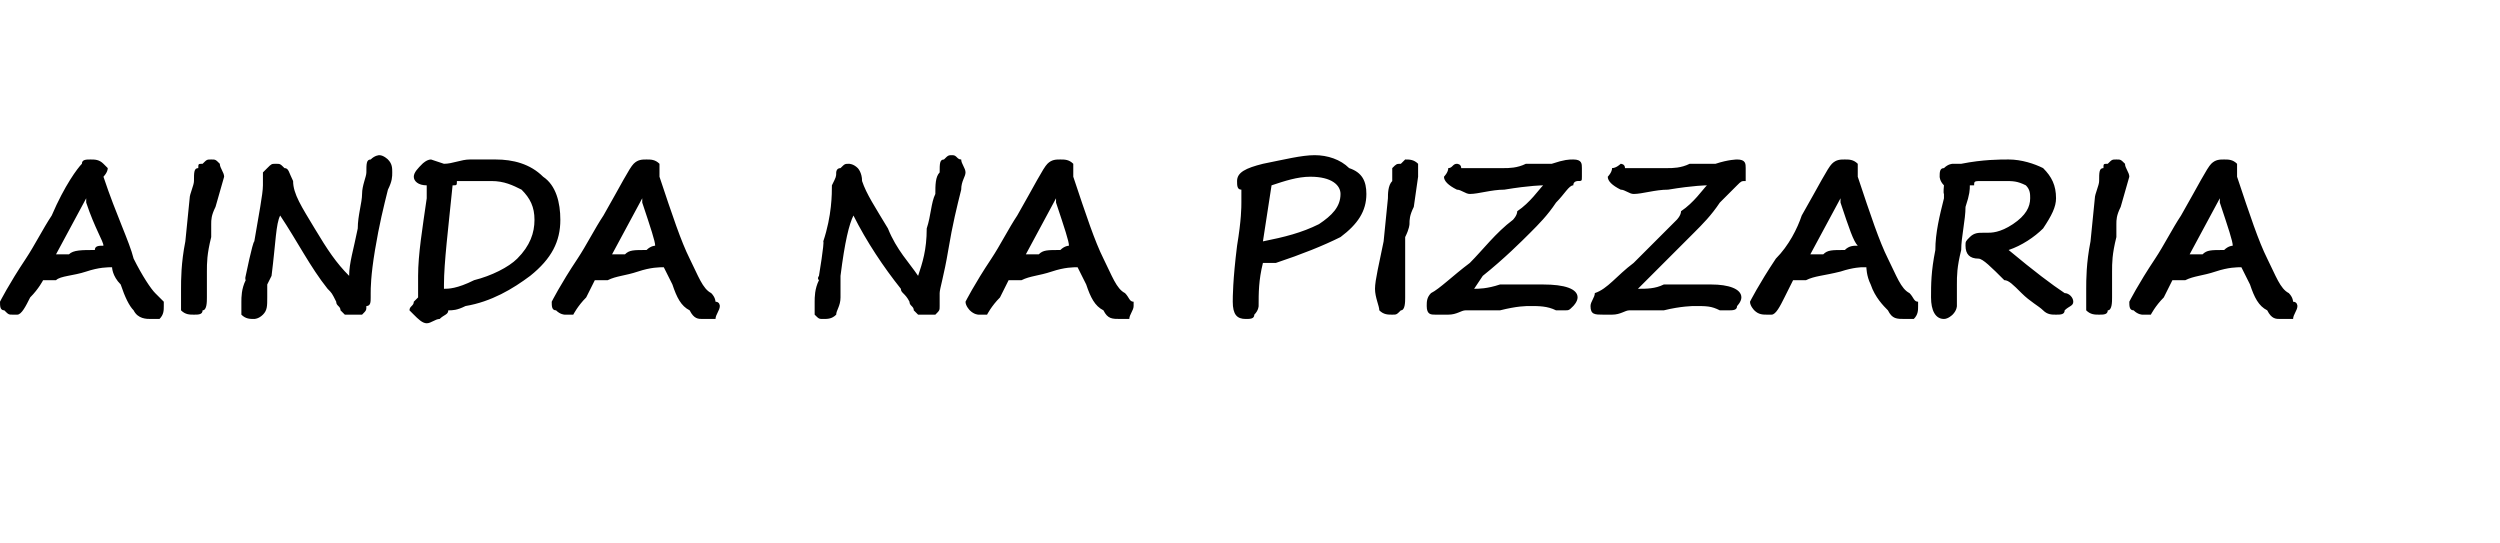 <?xml version="1.0" standalone="no"?><!DOCTYPE svg PUBLIC "-//W3C//DTD SVG 1.1//EN" "http://www.w3.org/Graphics/SVG/1.1/DTD/svg11.dtd"><svg xmlns="http://www.w3.org/2000/svg" version="1.1" width="58px" height="12.6px" viewBox="0 -3 58 12.6" style="top:-3px">  <desc>AINDA NA PIZZARIA</desc>  <defs/>  <g id="Polygon13736">    <path d="M 1.1 3.5 C 1.1 3.5 1 3.5 1 3.5 C 1 3.5 0.9 3.7 0.7 3.9 C 0.6 4.1 0.5 4.3 0.4 4.3 C 0.4 4.3 0.3 4.3 0.3 4.3 C 0.2 4.3 0.2 4.3 0.1 4.2 C 0 4.2 0 4.1 0 4 C 0 4 0.2 3.6 0.6 3 C 0.8 2.7 1 2.3 1.2 2 C 1.5 1.3 1.8 0.9 1.9 0.8 C 1.9 0.7 2 0.7 2.1 0.7 C 2.2 0.7 2.3 0.7 2.4 0.8 C 2.4 0.8 2.5 0.9 2.5 0.9 C 2.5 1 2.4 1.1 2.4 1.1 C 2.7 2 3 2.6 3.1 3 C 3.3 3.4 3.5 3.7 3.6 3.8 C 3.7 3.9 3.8 4 3.8 4 C 3.8 4 3.8 4.1 3.8 4.1 C 3.8 4.2 3.8 4.3 3.7 4.4 C 3.7 4.4 3.6 4.4 3.5 4.4 C 3.4 4.4 3.2 4.4 3.1 4.2 C 3 4.1 2.9 3.9 2.8 3.6 C 2.6 3.4 2.6 3.2 2.6 3.2 C 2.6 3.2 2.6 3.2 2.6 3.2 C 2.5 3.2 2.3 3.2 2 3.3 C 1.7 3.4 1.4 3.4 1.3 3.5 C 1.2 3.5 1.2 3.5 1.1 3.5 C 1.1 3.5 1.1 3.5 1.1 3.5 Z M 2.2 2.8 C 2.2 2.7 2.3 2.7 2.4 2.7 C 2.4 2.6 2.2 2.3 2 1.7 C 2 1.6 2 1.6 2 1.6 C 2 1.6 1.3 2.9 1.3 2.9 C 1.4 2.9 1.5 2.9 1.6 2.9 C 1.7 2.8 1.9 2.8 2.2 2.8 C 2.2 2.8 2.2 2.8 2.2 2.8 Z M 5 1.8 C 4.9 2 4.9 2.1 4.9 2.2 C 4.9 2.2 4.9 2.3 4.9 2.5 C 4.8 2.9 4.8 3.1 4.8 3.3 C 4.8 3.5 4.8 3.7 4.8 3.9 C 4.8 4 4.8 4.2 4.7 4.2 C 4.7 4.3 4.6 4.3 4.5 4.3 C 4.4 4.3 4.3 4.3 4.2 4.2 C 4.2 4.1 4.2 3.9 4.2 3.7 C 4.2 3.5 4.2 3.1 4.3 2.6 C 4.3 2.6 4.4 1.6 4.4 1.6 C 4.4 1.5 4.5 1.3 4.5 1.2 C 4.5 1 4.5 0.9 4.6 0.9 C 4.6 0.8 4.6 0.8 4.7 0.8 C 4.8 0.7 4.8 0.7 4.9 0.7 C 5 0.7 5 0.7 5.1 0.8 C 5.1 0.9 5.2 1 5.2 1.1 C 5.2 1.1 5 1.8 5 1.8 Z M 5.7 3.4 C 5.7 3.4 5.86 2.62 5.9 2.6 C 6 2 6.1 1.5 6.1 1.3 C 6.1 1.1 6.1 1.1 6.1 1 C 6.1 1 6.2 0.9 6.2 0.9 C 6.3 0.8 6.3 0.8 6.4 0.8 C 6.5 0.8 6.5 0.8 6.6 0.9 C 6.7 0.9 6.7 1 6.8 1.2 C 6.8 1.5 7 1.8 7.3 2.3 C 7.6 2.8 7.8 3.1 8.1 3.4 C 8.1 3.1 8.2 2.8 8.3 2.3 C 8.3 2 8.4 1.7 8.4 1.5 C 8.4 1.3 8.5 1.1 8.5 1 C 8.5 0.8 8.5 0.7 8.6 0.7 C 8.7 0.6 8.8 0.6 8.8 0.6 C 8.9 0.6 9 0.7 9 0.7 C 9.1 0.8 9.1 0.9 9.1 1 C 9.1 1.1 9.1 1.2 9 1.4 C 8.9 1.8 8.8 2.2 8.7 2.8 C 8.6 3.4 8.6 3.7 8.6 3.8 C 8.6 3.8 8.6 3.9 8.6 3.9 C 8.6 4 8.6 4.1 8.5 4.1 C 8.5 4.2 8.5 4.2 8.4 4.3 C 8.4 4.3 8.3 4.3 8.2 4.3 C 8.1 4.3 8.1 4.3 8 4.3 C 8 4.3 8 4.3 7.9 4.2 C 7.9 4.1 7.8 4.1 7.8 4 C 7.7 3.8 7.7 3.8 7.6 3.7 C 7.2 3.2 6.9 2.6 6.5 2 C 6.4 2.2 6.4 2.6 6.3 3.4 C 6.3 3.4 6.2 3.6 6.2 3.6 C 6.2 3.7 6.2 3.8 6.2 3.9 C 6.2 4.1 6.2 4.2 6.1 4.3 C 6 4.4 5.9 4.4 5.9 4.4 C 5.8 4.4 5.7 4.4 5.6 4.3 C 5.6 4.3 5.6 4.2 5.6 4 C 5.6 3.9 5.6 3.7 5.7 3.5 C 5.68 3.46 5.7 3.4 5.7 3.4 Z M 9.7 3.9 C 9.7 3.8 9.7 3.6 9.7 3.4 C 9.7 2.9 9.8 2.3 9.9 1.6 C 9.9 1.5 9.9 1.4 9.9 1.4 C 9.9 1.3 9.9 1.3 9.9 1.3 C 9.7 1.3 9.6 1.2 9.6 1.1 C 9.6 1 9.7 0.9 9.8 0.8 C 9.8 0.8 9.9 0.7 10 0.7 C 10 0.7 10.3 0.8 10.3 0.8 C 10.5 0.8 10.7 0.7 10.9 0.7 C 11.1 0.7 11.3 0.7 11.5 0.7 C 11.9 0.7 12.3 0.8 12.6 1.1 C 12.9 1.3 13 1.7 13 2.1 C 13 2.6 12.8 3 12.3 3.4 C 11.9 3.7 11.4 4 10.8 4.1 C 10.6 4.2 10.5 4.2 10.4 4.2 C 10.4 4.3 10.3 4.3 10.2 4.4 C 10.1 4.4 10 4.5 9.9 4.5 C 9.8 4.5 9.7 4.4 9.6 4.3 C 9.6 4.3 9.5 4.2 9.5 4.2 C 9.5 4.1 9.6 4.1 9.6 4 C 9.6 4 9.7 3.9 9.7 3.9 Z M 10.3 3.6 C 10.3 3.6 10.3 3.7 10.3 3.7 C 10.4 3.7 10.6 3.7 11 3.5 C 11.4 3.4 11.8 3.2 12 3 C 12.3 2.7 12.4 2.4 12.4 2.1 C 12.4 1.8 12.3 1.6 12.1 1.4 C 11.9 1.3 11.7 1.2 11.4 1.2 C 11.2 1.2 10.9 1.2 10.6 1.2 C 10.6 1.3 10.6 1.3 10.5 1.3 C 10.4 2.3 10.3 3.1 10.3 3.6 C 10.3 3.6 10.3 3.6 10.3 3.6 Z M 14 3.5 C 13.9 3.5 13.9 3.5 13.8 3.5 C 13.8 3.5 13.7 3.7 13.6 3.9 C 13.4 4.1 13.3 4.3 13.3 4.3 C 13.2 4.3 13.2 4.3 13.1 4.3 C 13.1 4.3 13 4.3 12.9 4.2 C 12.8 4.2 12.8 4.1 12.8 4 C 12.8 4 13 3.6 13.4 3 C 13.6 2.7 13.8 2.3 14 2 C 14.4 1.3 14.6 0.9 14.7 0.8 C 14.8 0.7 14.9 0.7 15 0.7 C 15.1 0.7 15.2 0.7 15.3 0.8 C 15.3 0.8 15.3 0.9 15.3 0.9 C 15.3 1 15.3 1.1 15.3 1.1 C 15.6 2 15.8 2.6 16 3 C 16.2 3.4 16.3 3.7 16.5 3.8 C 16.6 3.9 16.6 4 16.6 4 C 16.7 4 16.7 4.1 16.7 4.1 C 16.7 4.2 16.6 4.3 16.6 4.4 C 16.5 4.4 16.4 4.4 16.3 4.4 C 16.2 4.4 16.1 4.4 16 4.2 C 15.8 4.1 15.7 3.9 15.6 3.6 C 15.5 3.4 15.4 3.2 15.4 3.2 C 15.4 3.2 15.4 3.2 15.4 3.2 C 15.3 3.2 15.1 3.2 14.8 3.3 C 14.5 3.4 14.3 3.4 14.1 3.5 C 14.1 3.5 14 3.5 14 3.5 C 14 3.5 14 3.5 14 3.5 Z M 15 2.8 C 15.1 2.7 15.2 2.7 15.2 2.7 C 15.2 2.6 15.1 2.3 14.9 1.7 C 14.9 1.6 14.9 1.6 14.9 1.6 C 14.9 1.6 14.2 2.9 14.2 2.9 C 14.3 2.9 14.4 2.9 14.5 2.9 C 14.6 2.8 14.7 2.8 15 2.8 C 15 2.8 15 2.8 15 2.8 Z M 19 3.4 C 19 3.4 19.13 2.62 19.1 2.6 C 19.3 2 19.3 1.5 19.3 1.3 C 19.4 1.1 19.4 1.1 19.4 1 C 19.4 1 19.4 0.9 19.5 0.9 C 19.6 0.8 19.6 0.8 19.7 0.8 C 19.7 0.8 19.8 0.8 19.9 0.9 C 19.9 0.9 20 1 20 1.2 C 20.1 1.5 20.3 1.8 20.6 2.3 C 20.8 2.8 21.1 3.1 21.3 3.4 C 21.4 3.1 21.5 2.8 21.5 2.3 C 21.6 2 21.6 1.7 21.7 1.5 C 21.7 1.3 21.7 1.1 21.8 1 C 21.8 0.8 21.8 0.7 21.9 0.7 C 22 0.6 22 0.6 22.1 0.6 C 22.2 0.6 22.2 0.7 22.3 0.7 C 22.3 0.8 22.4 0.9 22.4 1 C 22.4 1.1 22.3 1.2 22.3 1.4 C 22.2 1.8 22.1 2.2 22 2.8 C 21.9 3.4 21.8 3.7 21.8 3.8 C 21.8 3.8 21.8 3.9 21.8 3.9 C 21.8 4 21.8 4.1 21.8 4.1 C 21.8 4.2 21.8 4.2 21.7 4.3 C 21.6 4.3 21.6 4.3 21.5 4.3 C 21.4 4.3 21.3 4.3 21.3 4.3 C 21.3 4.3 21.3 4.3 21.2 4.2 C 21.2 4.1 21.1 4.1 21.1 4 C 21 3.8 20.9 3.8 20.9 3.7 C 20.5 3.2 20.1 2.6 19.8 2 C 19.7 2.2 19.6 2.6 19.5 3.4 C 19.5 3.4 19.5 3.6 19.5 3.6 C 19.5 3.7 19.5 3.8 19.5 3.9 C 19.5 4.1 19.4 4.2 19.4 4.3 C 19.3 4.4 19.2 4.4 19.1 4.4 C 19 4.4 19 4.4 18.9 4.3 C 18.9 4.3 18.9 4.2 18.9 4 C 18.9 3.9 18.9 3.7 19 3.5 C 18.95 3.46 19 3.4 19 3.4 Z M 23.6 3.5 C 23.5 3.5 23.5 3.5 23.4 3.5 C 23.4 3.5 23.3 3.7 23.2 3.9 C 23 4.1 22.9 4.3 22.9 4.3 C 22.8 4.3 22.8 4.3 22.7 4.3 C 22.7 4.3 22.6 4.3 22.5 4.2 C 22.5 4.2 22.4 4.1 22.4 4 C 22.4 4 22.6 3.6 23 3 C 23.2 2.7 23.4 2.3 23.6 2 C 24 1.3 24.2 0.9 24.3 0.8 C 24.4 0.7 24.5 0.7 24.6 0.7 C 24.7 0.7 24.8 0.7 24.9 0.8 C 24.9 0.8 24.9 0.9 24.9 0.9 C 24.9 1 24.9 1.1 24.9 1.1 C 25.2 2 25.4 2.6 25.6 3 C 25.8 3.4 25.9 3.7 26.1 3.8 C 26.2 3.9 26.2 4 26.3 4 C 26.3 4 26.3 4.1 26.3 4.1 C 26.3 4.2 26.2 4.3 26.2 4.4 C 26.1 4.4 26 4.4 26 4.4 C 25.8 4.4 25.7 4.4 25.6 4.2 C 25.4 4.1 25.3 3.9 25.2 3.6 C 25.1 3.4 25 3.2 25 3.2 C 25 3.2 25 3.2 25 3.2 C 24.9 3.2 24.7 3.2 24.4 3.3 C 24.1 3.4 23.9 3.4 23.7 3.5 C 23.7 3.5 23.6 3.5 23.6 3.5 C 23.6 3.5 23.6 3.5 23.6 3.5 Z M 24.6 2.8 C 24.7 2.7 24.8 2.7 24.8 2.7 C 24.8 2.6 24.7 2.3 24.5 1.7 C 24.5 1.6 24.5 1.6 24.5 1.6 C 24.5 1.6 23.8 2.9 23.8 2.9 C 23.9 2.9 24 2.9 24.1 2.9 C 24.2 2.8 24.3 2.8 24.6 2.8 C 24.6 2.8 24.6 2.8 24.6 2.8 Z M 29.6 3.1 C 29.4 3.1 29.3 3.1 29.3 3.1 C 29.2 3.5 29.2 3.8 29.2 4.1 C 29.2 4.1 29.2 4.2 29.1 4.3 C 29.1 4.4 29 4.4 28.9 4.4 C 28.7 4.4 28.6 4.3 28.6 4 C 28.6 3.9 28.6 3.5 28.7 2.7 C 28.8 2.1 28.8 1.8 28.8 1.7 C 28.8 1.5 28.8 1.5 28.8 1.4 C 28.7 1.4 28.7 1.3 28.7 1.2 C 28.7 1 28.9 0.9 29.3 0.8 C 29.8 0.7 30.2 0.6 30.5 0.6 C 30.8 0.6 31.1 0.7 31.3 0.9 C 31.6 1 31.7 1.2 31.7 1.5 C 31.7 1.9 31.5 2.2 31.1 2.5 C 30.7 2.7 30.2 2.9 29.6 3.1 C 29.6 3.1 29.6 3.1 29.6 3.1 Z M 30.4 1.1 C 30.1 1.1 29.8 1.2 29.5 1.3 C 29.5 1.3 29.3 2.6 29.3 2.6 C 29.8 2.5 30.2 2.4 30.6 2.2 C 30.9 2 31.1 1.8 31.1 1.5 C 31.1 1.3 30.9 1.1 30.4 1.1 C 30.4 1.1 30.4 1.1 30.4 1.1 Z M 32.8 1.8 C 32.7 2 32.7 2.1 32.7 2.2 C 32.7 2.2 32.7 2.3 32.6 2.5 C 32.6 2.9 32.6 3.1 32.6 3.3 C 32.6 3.5 32.6 3.7 32.6 3.9 C 32.6 4 32.6 4.2 32.5 4.2 C 32.4 4.3 32.4 4.3 32.3 4.3 C 32.2 4.3 32.1 4.3 32 4.2 C 32 4.1 31.9 3.9 31.9 3.7 C 31.9 3.5 32 3.1 32.1 2.6 C 32.1 2.6 32.2 1.6 32.2 1.6 C 32.2 1.5 32.2 1.3 32.3 1.2 C 32.3 1 32.3 0.9 32.3 0.9 C 32.4 0.8 32.4 0.8 32.5 0.8 C 32.6 0.7 32.6 0.7 32.6 0.7 C 32.7 0.7 32.8 0.7 32.9 0.8 C 32.9 0.9 32.9 1 32.9 1.1 C 32.9 1.1 32.8 1.8 32.8 1.8 Z M 36.7 0.9 C 36.7 1 36.7 1.1 36.7 1.1 C 36.7 1.2 36.7 1.2 36.6 1.2 C 36.6 1.2 36.5 1.2 36.5 1.3 C 36.4 1.3 36.3 1.5 36.1 1.7 C 35.9 2 35.7 2.2 35.5 2.4 C 35.3 2.6 34.9 3 34.4 3.4 C 34.4 3.4 34.2 3.7 34.2 3.7 C 34.3 3.7 34.5 3.7 34.8 3.6 C 35.1 3.6 35.3 3.6 35.4 3.6 C 35.5 3.6 35.6 3.6 35.6 3.6 C 35.7 3.6 35.8 3.6 35.8 3.6 C 36.3 3.6 36.6 3.7 36.6 3.9 C 36.6 4 36.5 4.1 36.5 4.1 C 36.4 4.2 36.4 4.2 36.3 4.2 C 36.2 4.2 36.1 4.2 36.1 4.2 C 35.9 4.1 35.7 4.1 35.5 4.1 C 35.4 4.1 35.2 4.1 34.8 4.2 C 34.8 4.2 34.8 4.2 34.8 4.2 C 34.4 4.2 34.1 4.2 34 4.2 C 33.9 4.2 33.8 4.3 33.6 4.3 C 33.5 4.3 33.4 4.3 33.3 4.3 C 33.2 4.3 33.1 4.3 33.1 4.1 C 33.1 4 33.1 3.9 33.2 3.8 C 33.4 3.7 33.7 3.4 34.1 3.1 C 34.4 2.8 34.7 2.4 35.1 2.1 C 35.1 2.1 35.2 2 35.2 1.9 C 35.5 1.7 35.7 1.4 35.8 1.3 C 35.8 1.3 35.5 1.3 34.9 1.4 C 34.6 1.4 34.3 1.5 34.1 1.5 C 34 1.5 33.9 1.4 33.8 1.4 C 33.6 1.3 33.5 1.2 33.5 1.1 C 33.5 1.1 33.6 1 33.6 0.9 C 33.7 0.9 33.7 0.8 33.8 0.8 C 33.8 0.8 33.9 0.8 33.9 0.9 C 34 0.9 34 0.9 34 0.9 C 34 0.9 34.5 0.9 34.5 0.9 C 34.6 0.9 34.7 0.9 34.9 0.9 C 35 0.9 35.2 0.9 35.4 0.8 C 35.7 0.8 35.9 0.8 36 0.8 C 36.3 0.7 36.4 0.7 36.5 0.7 C 36.7 0.7 36.7 0.8 36.7 0.9 C 36.7 0.9 36.7 0.9 36.7 0.9 Z M 40.5 0.9 C 40.5 1 40.5 1.1 40.5 1.1 C 40.5 1.2 40.5 1.2 40.5 1.2 C 40.4 1.2 40.4 1.2 40.3 1.3 C 40.3 1.3 40.1 1.5 39.9 1.7 C 39.7 2 39.5 2.2 39.3 2.4 C 39.1 2.6 38.7 3 38.3 3.4 C 38.3 3.4 38 3.7 38 3.7 C 38.2 3.7 38.4 3.7 38.6 3.6 C 38.9 3.6 39.1 3.6 39.2 3.6 C 39.3 3.6 39.4 3.6 39.5 3.6 C 39.5 3.6 39.6 3.6 39.7 3.6 C 40.1 3.6 40.4 3.7 40.4 3.9 C 40.4 4 40.3 4.1 40.3 4.1 C 40.3 4.2 40.2 4.2 40.1 4.2 C 40 4.2 40 4.2 39.9 4.2 C 39.7 4.1 39.6 4.1 39.3 4.1 C 39.3 4.1 39 4.1 38.6 4.2 C 38.6 4.2 38.6 4.2 38.6 4.2 C 38.2 4.2 38 4.2 37.8 4.2 C 37.7 4.2 37.6 4.3 37.4 4.3 C 37.3 4.3 37.2 4.3 37.2 4.3 C 37 4.3 36.9 4.3 36.9 4.1 C 36.9 4 37 3.9 37 3.8 C 37.3 3.7 37.5 3.4 37.9 3.1 C 38.2 2.8 38.6 2.4 38.9 2.1 C 38.9 2.1 39 2 39 1.9 C 39.3 1.7 39.5 1.4 39.6 1.3 C 39.6 1.3 39.3 1.3 38.7 1.4 C 38.4 1.4 38.1 1.5 37.9 1.5 C 37.8 1.5 37.7 1.4 37.6 1.4 C 37.4 1.3 37.3 1.2 37.3 1.1 C 37.3 1.1 37.4 1 37.4 0.9 C 37.5 0.9 37.6 0.8 37.6 0.8 C 37.6 0.8 37.7 0.8 37.7 0.9 C 37.8 0.9 37.8 0.9 37.8 0.9 C 37.8 0.9 38.3 0.9 38.3 0.9 C 38.4 0.9 38.6 0.9 38.7 0.9 C 38.8 0.9 39 0.9 39.2 0.8 C 39.5 0.8 39.7 0.8 39.8 0.8 C 40.1 0.7 40.3 0.7 40.3 0.7 C 40.5 0.7 40.5 0.8 40.5 0.9 C 40.5 0.9 40.5 0.9 40.5 0.9 Z M 41.8 3.5 C 41.7 3.5 41.7 3.5 41.6 3.5 C 41.6 3.5 41.5 3.7 41.4 3.9 C 41.3 4.1 41.2 4.3 41.1 4.3 C 41 4.3 41 4.3 41 4.3 C 40.9 4.3 40.8 4.3 40.7 4.2 C 40.7 4.2 40.6 4.1 40.6 4 C 40.6 4 40.8 3.6 41.2 3 C 41.5 2.7 41.7 2.3 41.8 2 C 42.2 1.3 42.4 0.9 42.5 0.8 C 42.6 0.7 42.7 0.7 42.8 0.7 C 42.9 0.7 43 0.7 43.1 0.8 C 43.1 0.8 43.1 0.9 43.1 0.9 C 43.1 1 43.1 1.1 43.1 1.1 C 43.4 2 43.6 2.6 43.8 3 C 44 3.4 44.1 3.7 44.3 3.8 C 44.4 3.9 44.4 4 44.5 4 C 44.5 4 44.5 4.1 44.5 4.1 C 44.5 4.2 44.5 4.3 44.4 4.4 C 44.3 4.4 44.2 4.4 44.2 4.4 C 44 4.4 43.9 4.4 43.8 4.2 C 43.7 4.1 43.5 3.9 43.4 3.6 C 43.3 3.4 43.3 3.2 43.3 3.2 C 43.3 3.2 43.2 3.2 43.2 3.2 C 43.2 3.2 43 3.2 42.7 3.3 C 42.3 3.4 42.1 3.4 41.9 3.5 C 41.9 3.5 41.8 3.5 41.8 3.5 C 41.8 3.5 41.8 3.5 41.8 3.5 Z M 42.8 2.8 C 42.9 2.7 43 2.7 43.1 2.7 C 43 2.6 42.9 2.3 42.7 1.7 C 42.7 1.6 42.7 1.6 42.7 1.6 C 42.7 1.6 42 2.9 42 2.9 C 42.1 2.9 42.2 2.9 42.3 2.9 C 42.4 2.8 42.5 2.8 42.8 2.8 C 42.8 2.8 42.8 2.8 42.8 2.8 Z M 45.1 1.3 C 45.1 1.3 45.09 1.25 45.1 1.3 C 45 1.2 45 1.1 45 1.1 C 45 1 45 0.9 45.1 0.9 C 45.2 0.8 45.3 0.8 45.3 0.8 C 45.4 0.8 45.4 0.8 45.5 0.8 C 45.5 0.8 45.5 0.8 45.5 0.8 C 46 0.7 46.4 0.7 46.6 0.7 C 46.9 0.7 47.2 0.8 47.4 0.9 C 47.6 1.1 47.7 1.3 47.7 1.6 C 47.7 1.8 47.6 2 47.4 2.3 C 47.2 2.5 46.9 2.7 46.6 2.8 C 47.2 3.3 47.6 3.6 47.9 3.8 C 48 3.8 48.1 3.9 48.1 4 C 48.1 4.1 48 4.1 47.9 4.2 C 47.9 4.3 47.8 4.3 47.7 4.3 C 47.6 4.3 47.5 4.3 47.4 4.2 C 47.3 4.1 47.1 4 46.9 3.8 C 46.7 3.6 46.6 3.5 46.5 3.5 C 46.2 3.2 46 3 45.9 3 C 45.7 3 45.6 2.9 45.6 2.7 C 45.6 2.6 45.6 2.6 45.7 2.5 C 45.8 2.4 45.9 2.4 46 2.4 C 46 2.4 46 2.4 46.1 2.4 C 46.1 2.4 46.1 2.4 46.1 2.4 C 46.2 2.4 46.4 2.4 46.7 2.2 C 47 2 47.1 1.8 47.1 1.6 C 47.1 1.5 47.1 1.4 47 1.3 C 46.8 1.2 46.7 1.2 46.5 1.2 C 46.3 1.2 46.1 1.2 46 1.2 C 45.8 1.2 45.8 1.2 45.8 1.3 C 45.8 1.3 45.7 1.3 45.7 1.3 C 45.7 1.4 45.7 1.5 45.6 1.8 C 45.6 2.1 45.5 2.5 45.5 2.8 C 45.4 3.2 45.4 3.4 45.4 3.6 C 45.4 3.7 45.4 3.8 45.4 3.9 C 45.4 3.9 45.4 4 45.4 4.1 C 45.4 4.1 45.4 4.2 45.3 4.3 C 45.3 4.3 45.2 4.4 45.1 4.4 C 44.9 4.4 44.8 4.2 44.8 3.9 C 44.8 3.6 44.8 3.3 44.9 2.8 C 44.9 2.4 45 2 45.1 1.6 C 45.1 1.6 45.1 1.5 45.1 1.5 C 45.08 1.48 45.1 1.3 45.1 1.3 Z M 49.2 1.8 C 49.1 2 49.1 2.1 49.1 2.2 C 49.1 2.2 49.1 2.3 49.1 2.5 C 49 2.9 49 3.1 49 3.3 C 49 3.5 49 3.7 49 3.9 C 49 4 49 4.2 48.9 4.2 C 48.9 4.3 48.8 4.3 48.7 4.3 C 48.6 4.3 48.5 4.3 48.4 4.2 C 48.4 4.1 48.4 3.9 48.4 3.7 C 48.4 3.5 48.4 3.1 48.5 2.6 C 48.5 2.6 48.6 1.6 48.6 1.6 C 48.6 1.5 48.7 1.3 48.7 1.2 C 48.7 1 48.7 0.9 48.8 0.9 C 48.8 0.8 48.8 0.8 48.9 0.8 C 49 0.7 49 0.7 49.1 0.7 C 49.2 0.7 49.2 0.7 49.3 0.8 C 49.3 0.9 49.4 1 49.4 1.1 C 49.4 1.1 49.2 1.8 49.2 1.8 Z M 50.6 3.5 C 50.5 3.5 50.5 3.5 50.4 3.5 C 50.4 3.5 50.3 3.7 50.2 3.9 C 50 4.1 49.9 4.3 49.9 4.3 C 49.8 4.3 49.8 4.3 49.7 4.3 C 49.7 4.3 49.6 4.3 49.5 4.2 C 49.4 4.2 49.4 4.1 49.4 4 C 49.4 4 49.6 3.6 50 3 C 50.2 2.7 50.4 2.3 50.6 2 C 51 1.3 51.2 0.9 51.3 0.8 C 51.4 0.7 51.5 0.7 51.6 0.7 C 51.7 0.7 51.8 0.7 51.9 0.8 C 51.9 0.8 51.9 0.9 51.9 0.9 C 51.9 1 51.9 1.1 51.9 1.1 C 52.2 2 52.4 2.6 52.6 3 C 52.8 3.4 52.9 3.7 53.1 3.8 C 53.2 3.9 53.2 4 53.2 4 C 53.3 4 53.3 4.1 53.3 4.1 C 53.3 4.2 53.2 4.3 53.2 4.4 C 53.1 4.4 53 4.4 52.9 4.4 C 52.8 4.4 52.7 4.4 52.6 4.2 C 52.4 4.1 52.3 3.9 52.2 3.6 C 52.1 3.4 52 3.2 52 3.2 C 52 3.2 52 3.2 52 3.2 C 51.9 3.2 51.7 3.2 51.4 3.3 C 51.1 3.4 50.9 3.4 50.7 3.5 C 50.7 3.5 50.6 3.5 50.6 3.5 C 50.6 3.5 50.6 3.5 50.6 3.5 Z M 51.6 2.8 C 51.7 2.7 51.8 2.7 51.8 2.7 C 51.8 2.6 51.7 2.3 51.5 1.7 C 51.5 1.6 51.5 1.6 51.5 1.6 C 51.5 1.6 50.8 2.9 50.8 2.9 C 50.9 2.9 51 2.9 51.1 2.9 C 51.2 2.8 51.3 2.8 51.6 2.8 C 51.6 2.8 51.6 2.8 51.6 2.8 Z " stroke="none" fill="#000"/>  </g></svg>